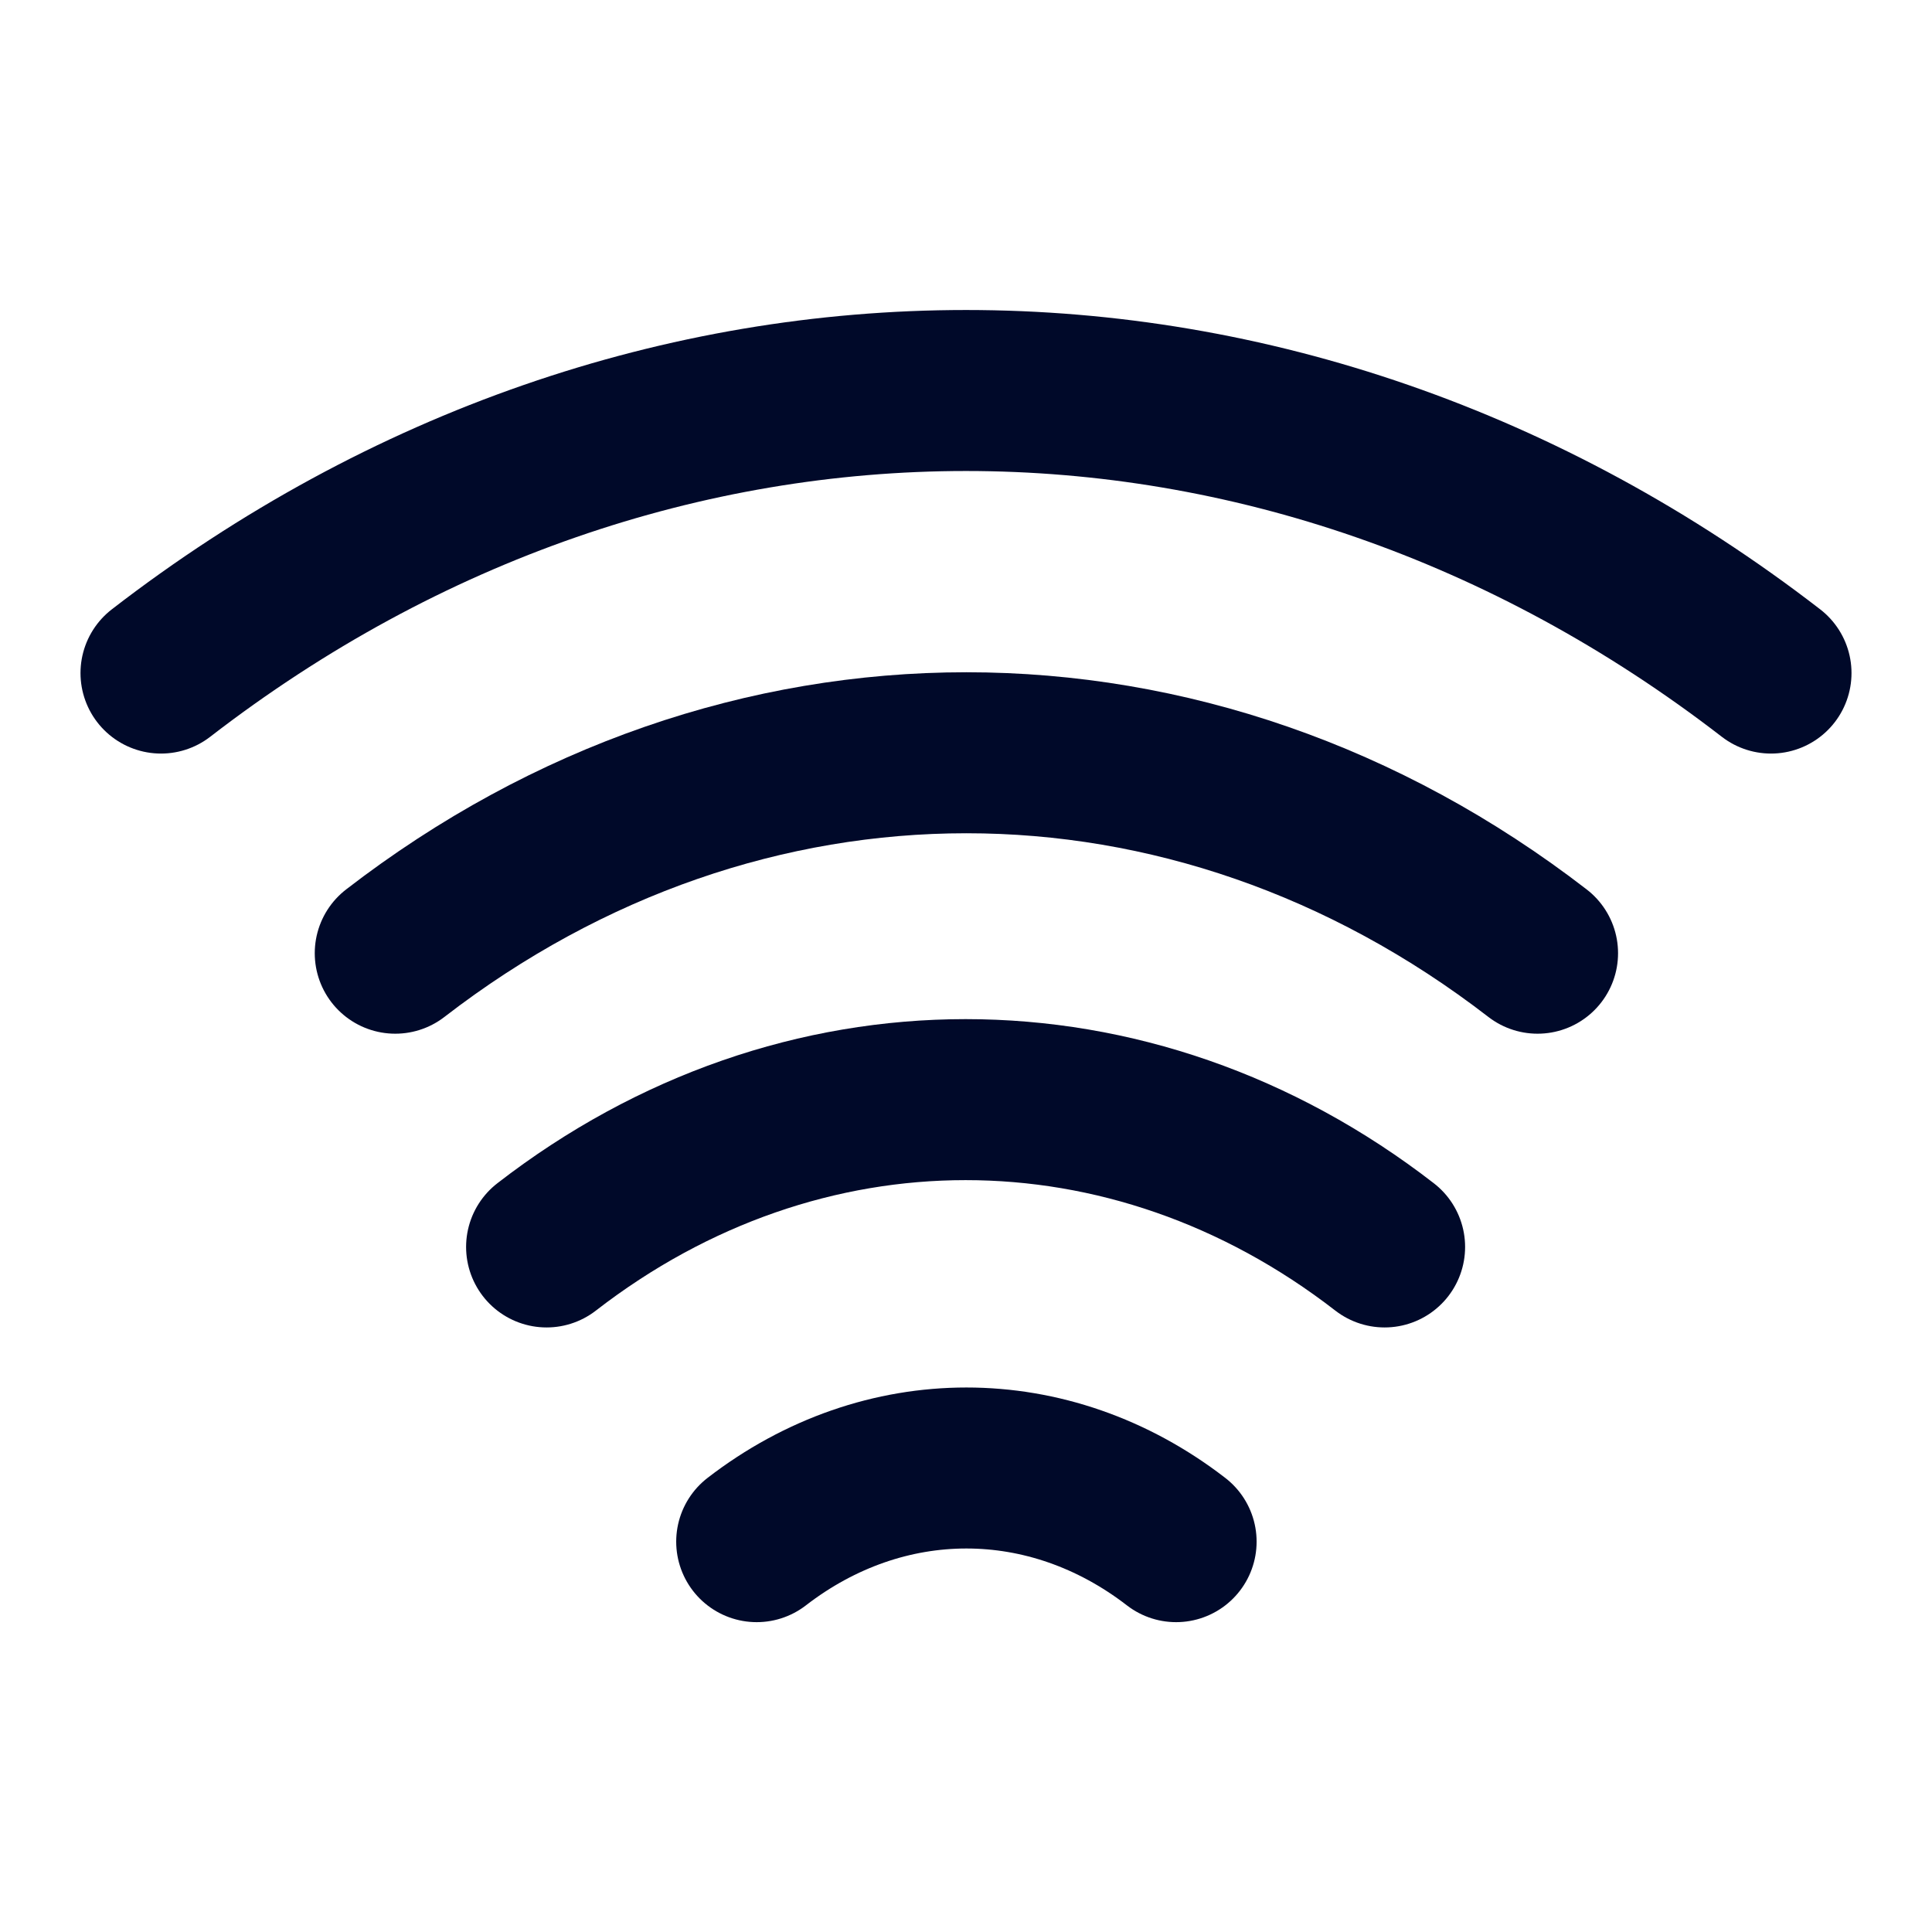 <svg width="24" height="24" viewBox="0 0 24 24" fill="none" xmlns="http://www.w3.org/2000/svg">
<path d="M4.91 11.841C9.21 8.521 14.8 8.521 19.1 11.841" stroke="#000929" stroke-width="2" stroke-linecap="round" stroke-linejoin="round"/>
<path d="M2 8.361C8.06 3.681 15.94 3.681 22 8.361" stroke="#000929" stroke-width="2" stroke-linecap="round" stroke-linejoin="round"/>
<path d="M6.79 15.49C9.94 13.05 14.05 13.05 17.2 15.49" stroke="#000929" stroke-width="2" stroke-linecap="round" stroke-linejoin="round"/>
<path d="M9.4 19.151C10.98 17.931 13.03 17.931 14.61 19.151" stroke="#000929" stroke-width="2" stroke-linecap="round" stroke-linejoin="round"/>
</svg>
